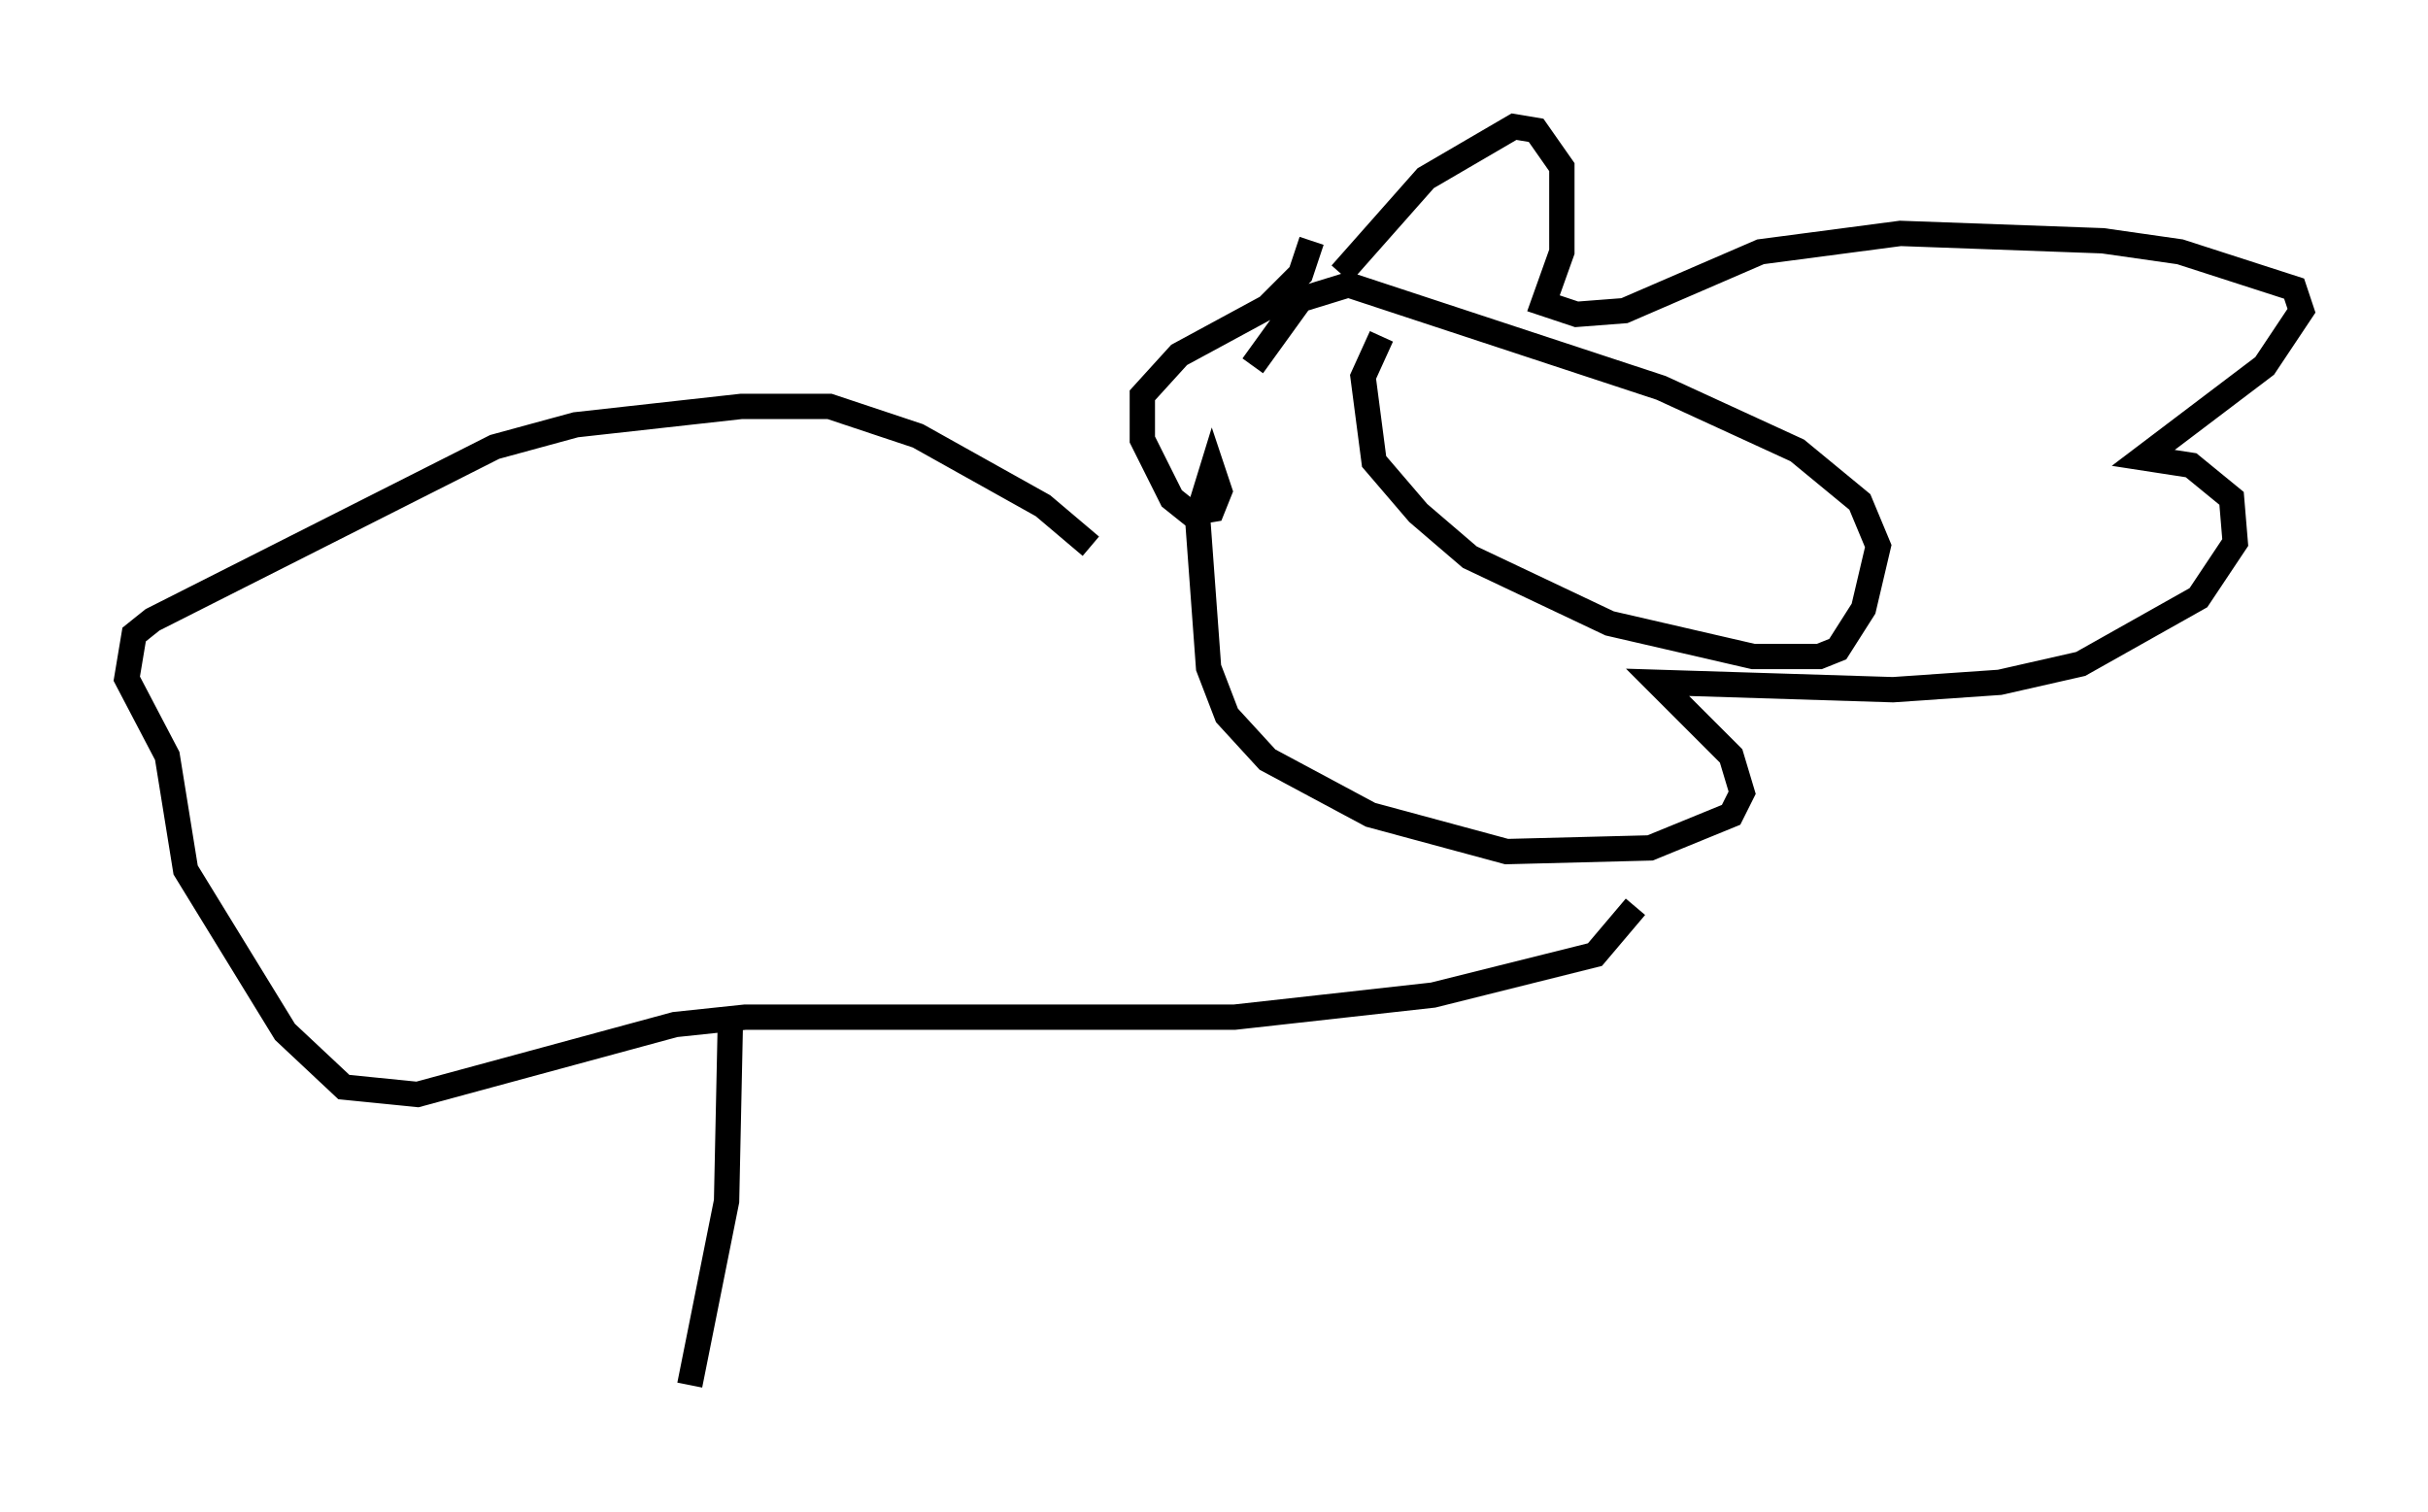 <?xml version="1.0" encoding="utf-8" ?>
<svg baseProfile="full" height="59.676" version="1.1" width="95.843" xmlns="http://www.w3.org/2000/svg" xmlns:ev="http://www.w3.org/2001/xml-events" xmlns:xlink="http://www.w3.org/1999/xlink"><defs /><rect fill="white" height="59.676" width="95.843" x="0" y="0" /><path d="M56.419, 12.553 m-1.888, 0.726 l-0.726, 1.598 0.436, 3.341 l1.743, 2.034 2.034, 1.743 l5.52, 2.615 5.665, 1.307 l2.615, 0.0 0.726, -0.291 l1.017, -1.598 0.581, -2.469 l-0.726, -1.743 -2.469, -2.034 l-5.374, -2.469 -12.346, -4.067 l-1.888, 0.581 -1.888, 2.615 m3.486, -3.631 l3.341, -3.777 3.486, -2.034 l0.872, 0.145 1.017, 1.453 l0.0, 3.341 -0.726, 2.034 l1.307, 0.436 1.888, -0.145 l5.374, -2.324 5.52, -0.726 l7.989, 0.291 3.05, 0.436 l4.503, 1.453 0.291, 0.872 l-1.453, 2.179 -4.793, 3.631 l1.888, 0.291 1.598, 1.307 l0.145, 1.743 -1.453, 2.179 l-4.648, 2.615 -3.196, 0.726 l-4.212, 0.291 -9.296, -0.291 l2.905, 2.905 0.436, 1.453 l-0.436, 0.872 -3.196, 1.307 l-5.665, 0.145 -5.374, -1.453 l-4.067, -2.179 -1.598, -1.743 l-0.726, -1.888 -0.436, -5.955 l0.581, -1.888 0.291, 0.872 l-0.291, 0.726 -0.872, 0.145 l-0.726, -0.581 -1.162, -2.324 l0.0, -1.743 1.453, -1.598 l3.486, -1.888 1.307, -1.307 l0.436, -1.307 m-8.715, 12.056 l-1.888, -1.598 -4.939, -2.76 l-3.486, -1.162 -3.486, 0.0 l-6.536, 0.726 -3.196, 0.872 l-13.508, 6.827 -0.726, 0.581 l-0.291, 1.743 1.598, 3.05 l0.726, 4.503 3.922, 6.391 l2.324, 2.179 2.905, 0.291 l10.168, -2.76 2.76, -0.291 l19.318, 0.0 7.844, -0.872 l6.391, -1.598 1.598, -1.888 m-35.732, 4.793 l-0.145, 6.827 -1.453, 7.263 " fill="none" stroke="black" stroke-width="1" /></svg>